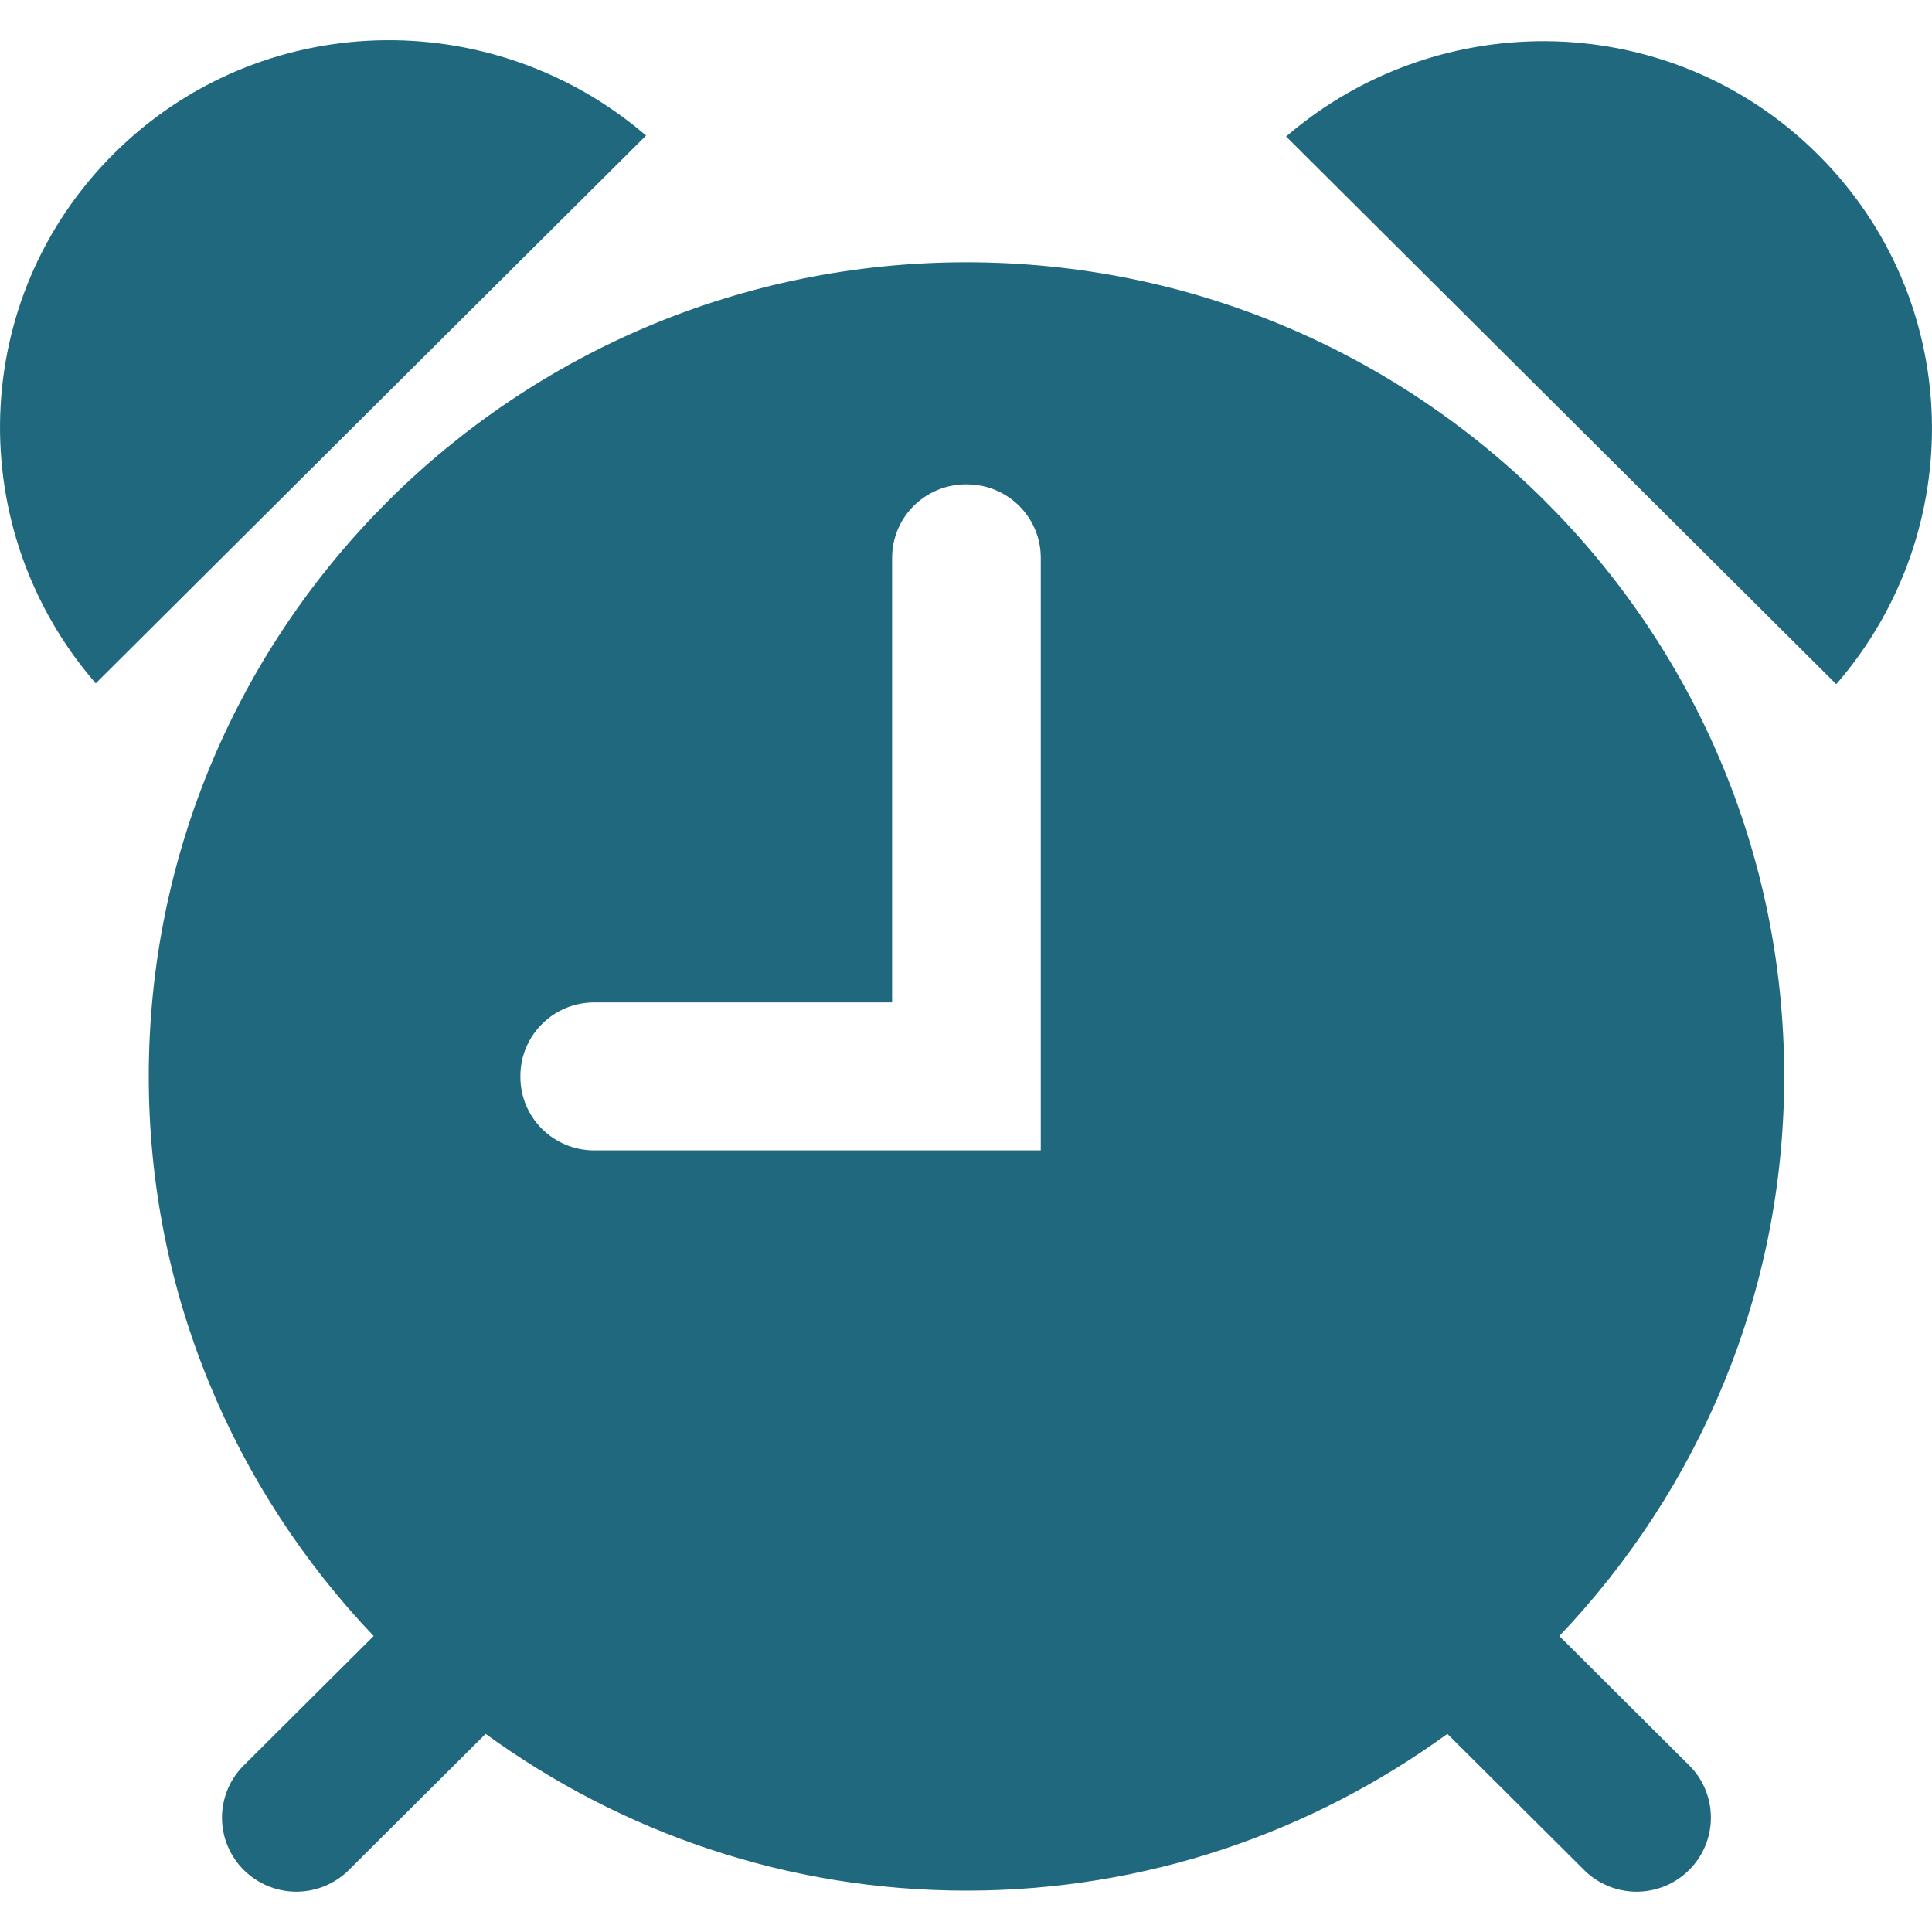 <svg width="20" height="20" viewBox="0 0 20 20" fill="none" xmlns="http://www.w3.org/2000/svg">
<path d="M3.902 0.418C2.914 0.448 1.935 0.837 1.179 1.59C-0.333 3.096 -0.385 5.487 0.991 7.074L6.688 1.403C5.89 0.718 4.891 0.388 3.902 0.418ZM16.098 0.428C15.11 0.399 14.111 0.728 13.314 1.413L19.009 7.083C20.385 5.496 20.333 3.106 18.82 1.6C18.064 0.847 17.087 0.458 16.098 0.428ZM10.005 2.715C5.33 2.715 1.54 6.489 1.54 11.143C1.54 13.39 2.429 15.425 3.868 16.936L2.535 18.264C2.461 18.334 2.402 18.419 2.361 18.512C2.321 18.606 2.299 18.707 2.298 18.809C2.297 18.91 2.316 19.012 2.355 19.106C2.394 19.2 2.451 19.286 2.523 19.358C2.596 19.43 2.682 19.487 2.777 19.526C2.872 19.564 2.973 19.584 3.075 19.583C3.178 19.582 3.279 19.56 3.373 19.52C3.467 19.479 3.552 19.421 3.623 19.347L5.027 17.949C6.425 18.965 8.142 19.572 10.005 19.572C11.868 19.572 13.585 18.965 14.983 17.949L16.387 19.347C16.458 19.421 16.543 19.479 16.637 19.52C16.73 19.56 16.832 19.582 16.934 19.583C17.036 19.584 17.138 19.564 17.233 19.526C17.328 19.487 17.414 19.43 17.486 19.358C17.558 19.286 17.616 19.2 17.654 19.106C17.693 19.012 17.712 18.91 17.711 18.809C17.71 18.707 17.689 18.606 17.648 18.512C17.608 18.419 17.549 18.334 17.475 18.264L16.142 16.936C17.581 15.425 18.47 13.39 18.47 11.143C18.47 6.489 14.68 2.715 10.005 2.715ZM10 5.014H10.009C10.432 5.014 10.774 5.354 10.774 5.775V11.909H6.152C5.729 11.909 5.387 11.569 5.387 11.148V11.139C5.387 10.718 5.729 10.377 6.152 10.377H9.235V5.775C9.235 5.354 9.577 5.014 10 5.014Z" fill="#1F687E"/>
</svg>
